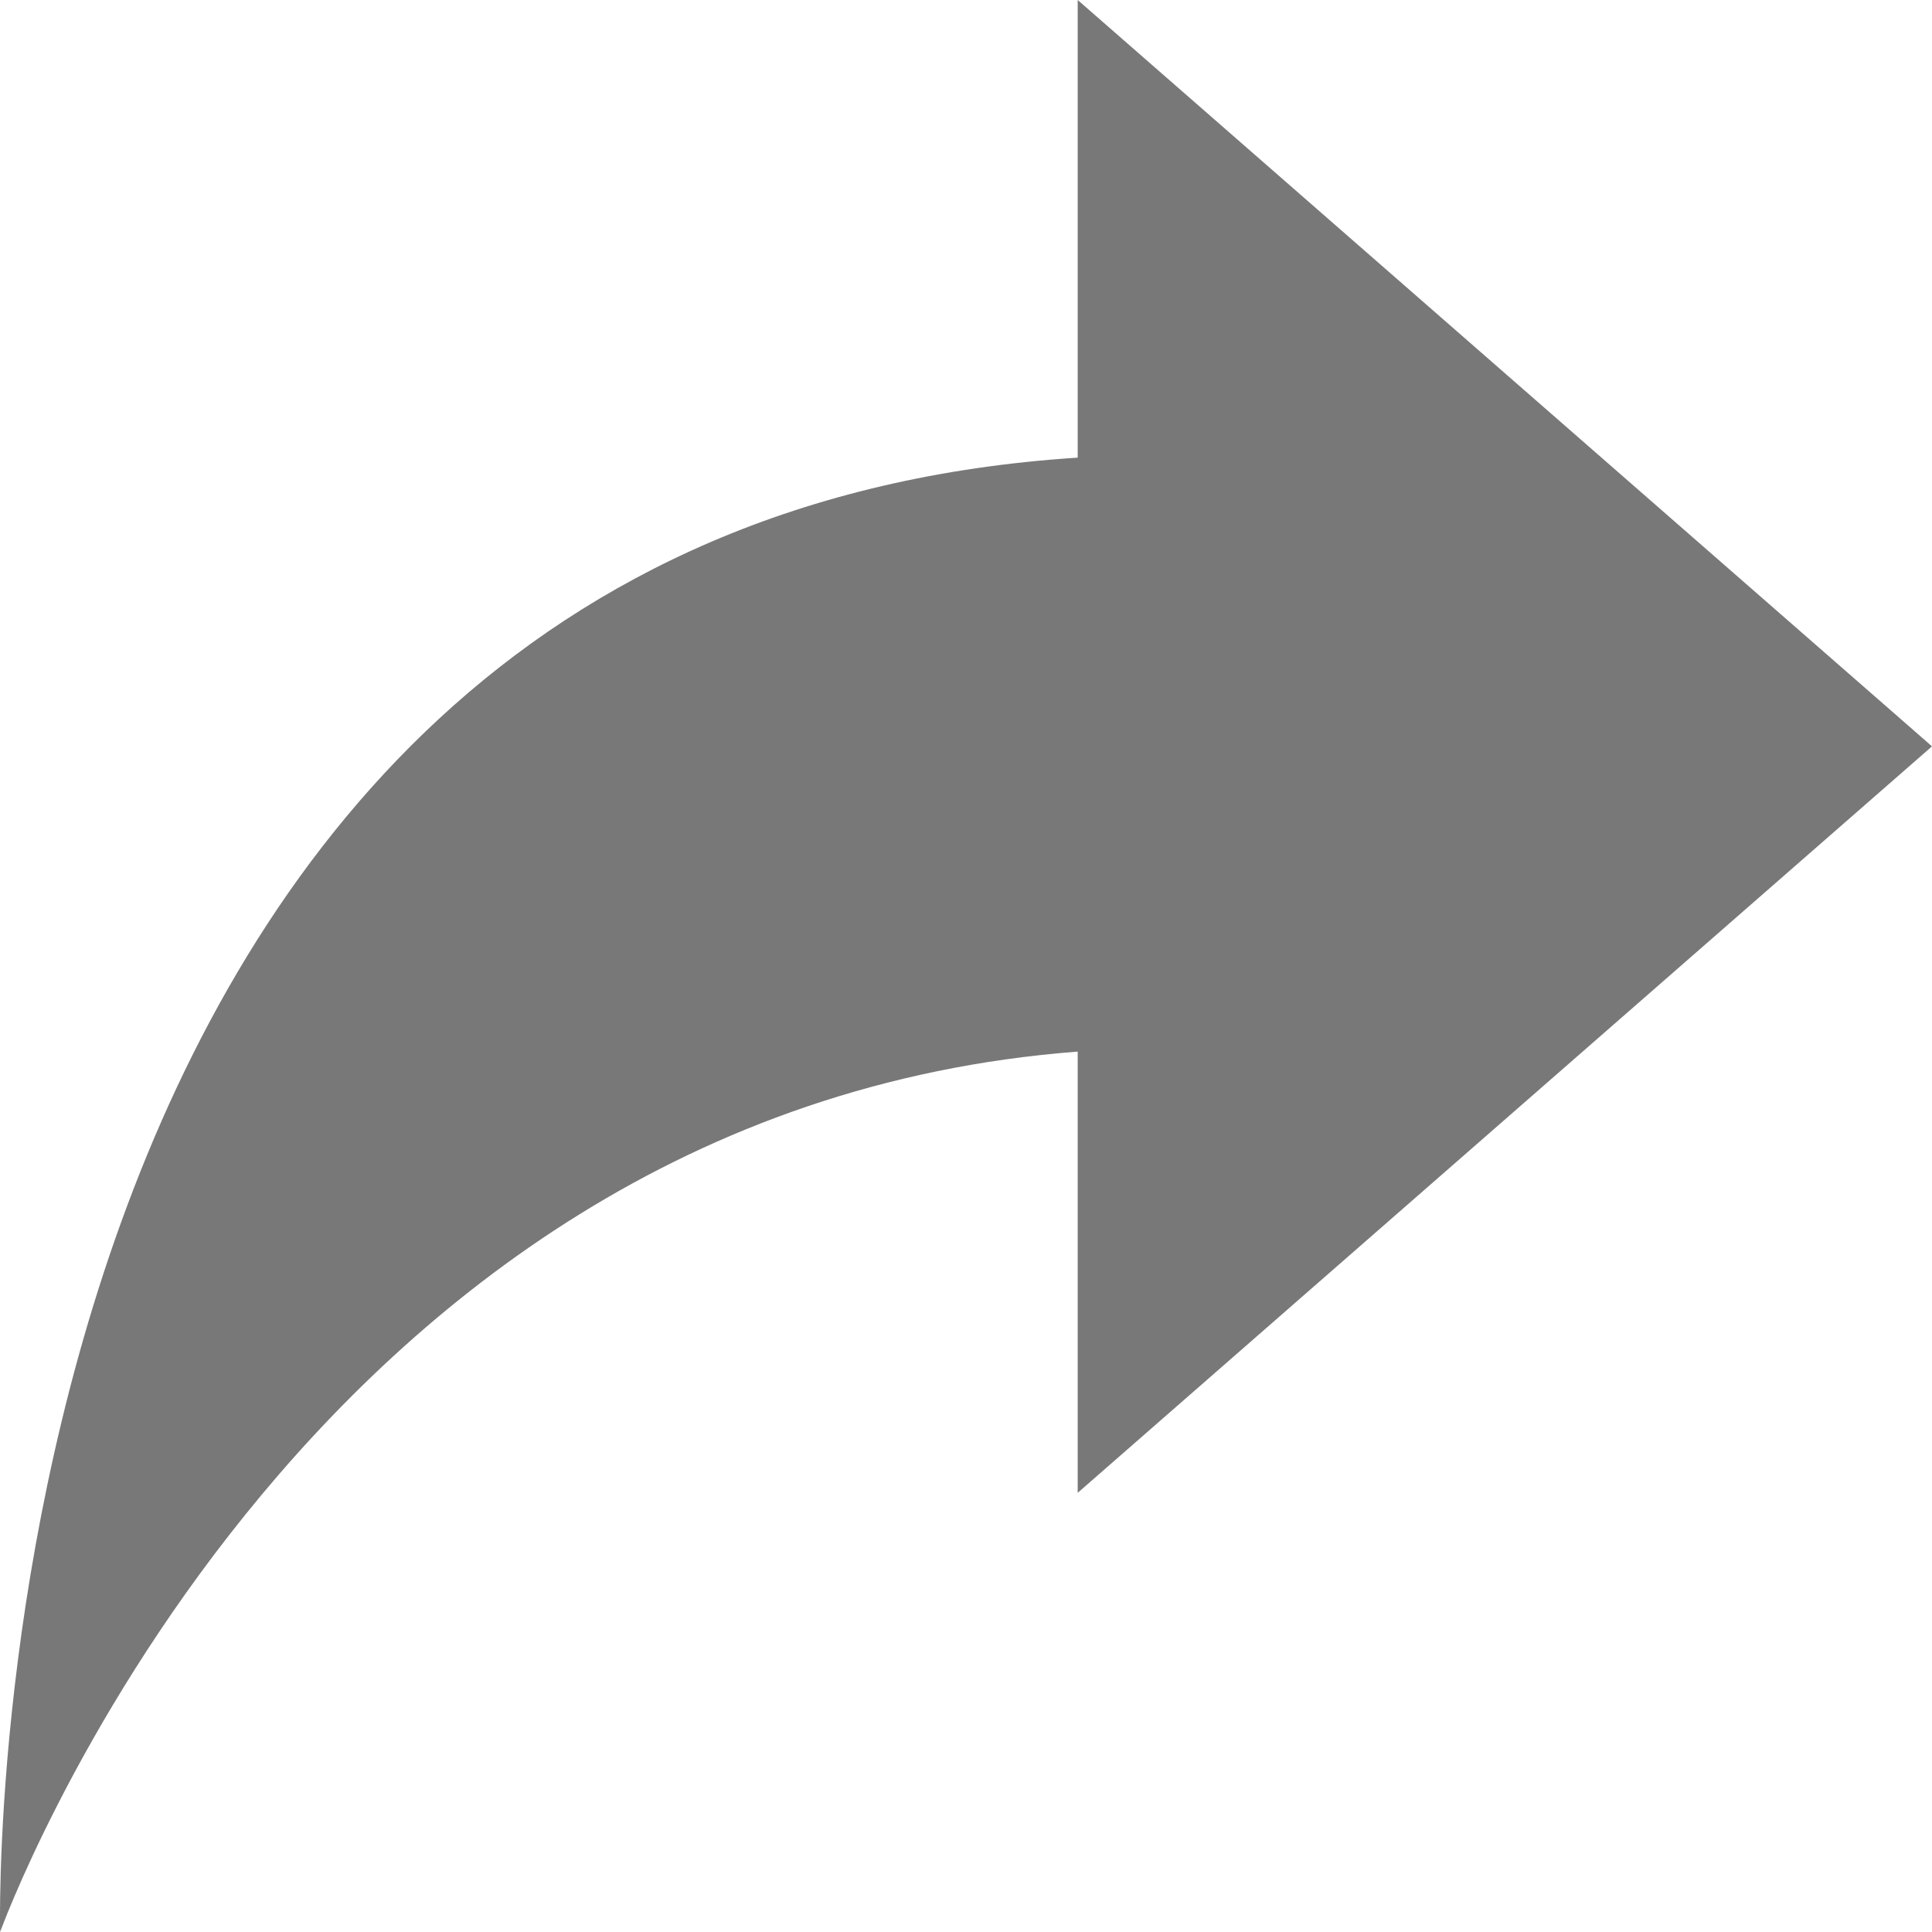 <?xml version="1.0" encoding="UTF-8" standalone="no"?>
<svg width="16px" height="16px" viewBox="0 0 16 16" version="1.1" xmlns="http://www.w3.org/2000/svg" xmlns:xlink="http://www.w3.org/1999/xlink">
    <!-- Generator: Sketch 43.1 (39012) - http://www.bohemiancoding.com/sketch -->
    <title>btn_forward_slelcted</title>
    <desc>Created with Sketch.</desc>
    <defs></defs>
    <g id="YCH-WORKS" stroke="none" stroke-width="1" fill="none" fill-rule="evenodd">
        <g id="写字作图_插入文字" transform="translate(-604, -855)" fill="#787878">
            <g id="画图" transform="translate(117, 150)">
                <g id="buttons" transform="translate(391, 686)">
                    <g id="btn_forward_n" transform="translate(96, 19)">
                        <path d="M7.075,3.79 L7.075,0 L1.42108547e-14,6.181 L7.075,12.363 L7.075,8.709 C13.549,9.202 15.999,16 15.999,16 C15.999,16 16.298,4.385 7.075,3.79 Z" id="Combined-Shape-Copy" transform="translate(8, 8) scale(-1, 1) translate(-8, -8) "></path>
                    </g>
                </g>
            </g>
        </g>
    </g>
</svg>